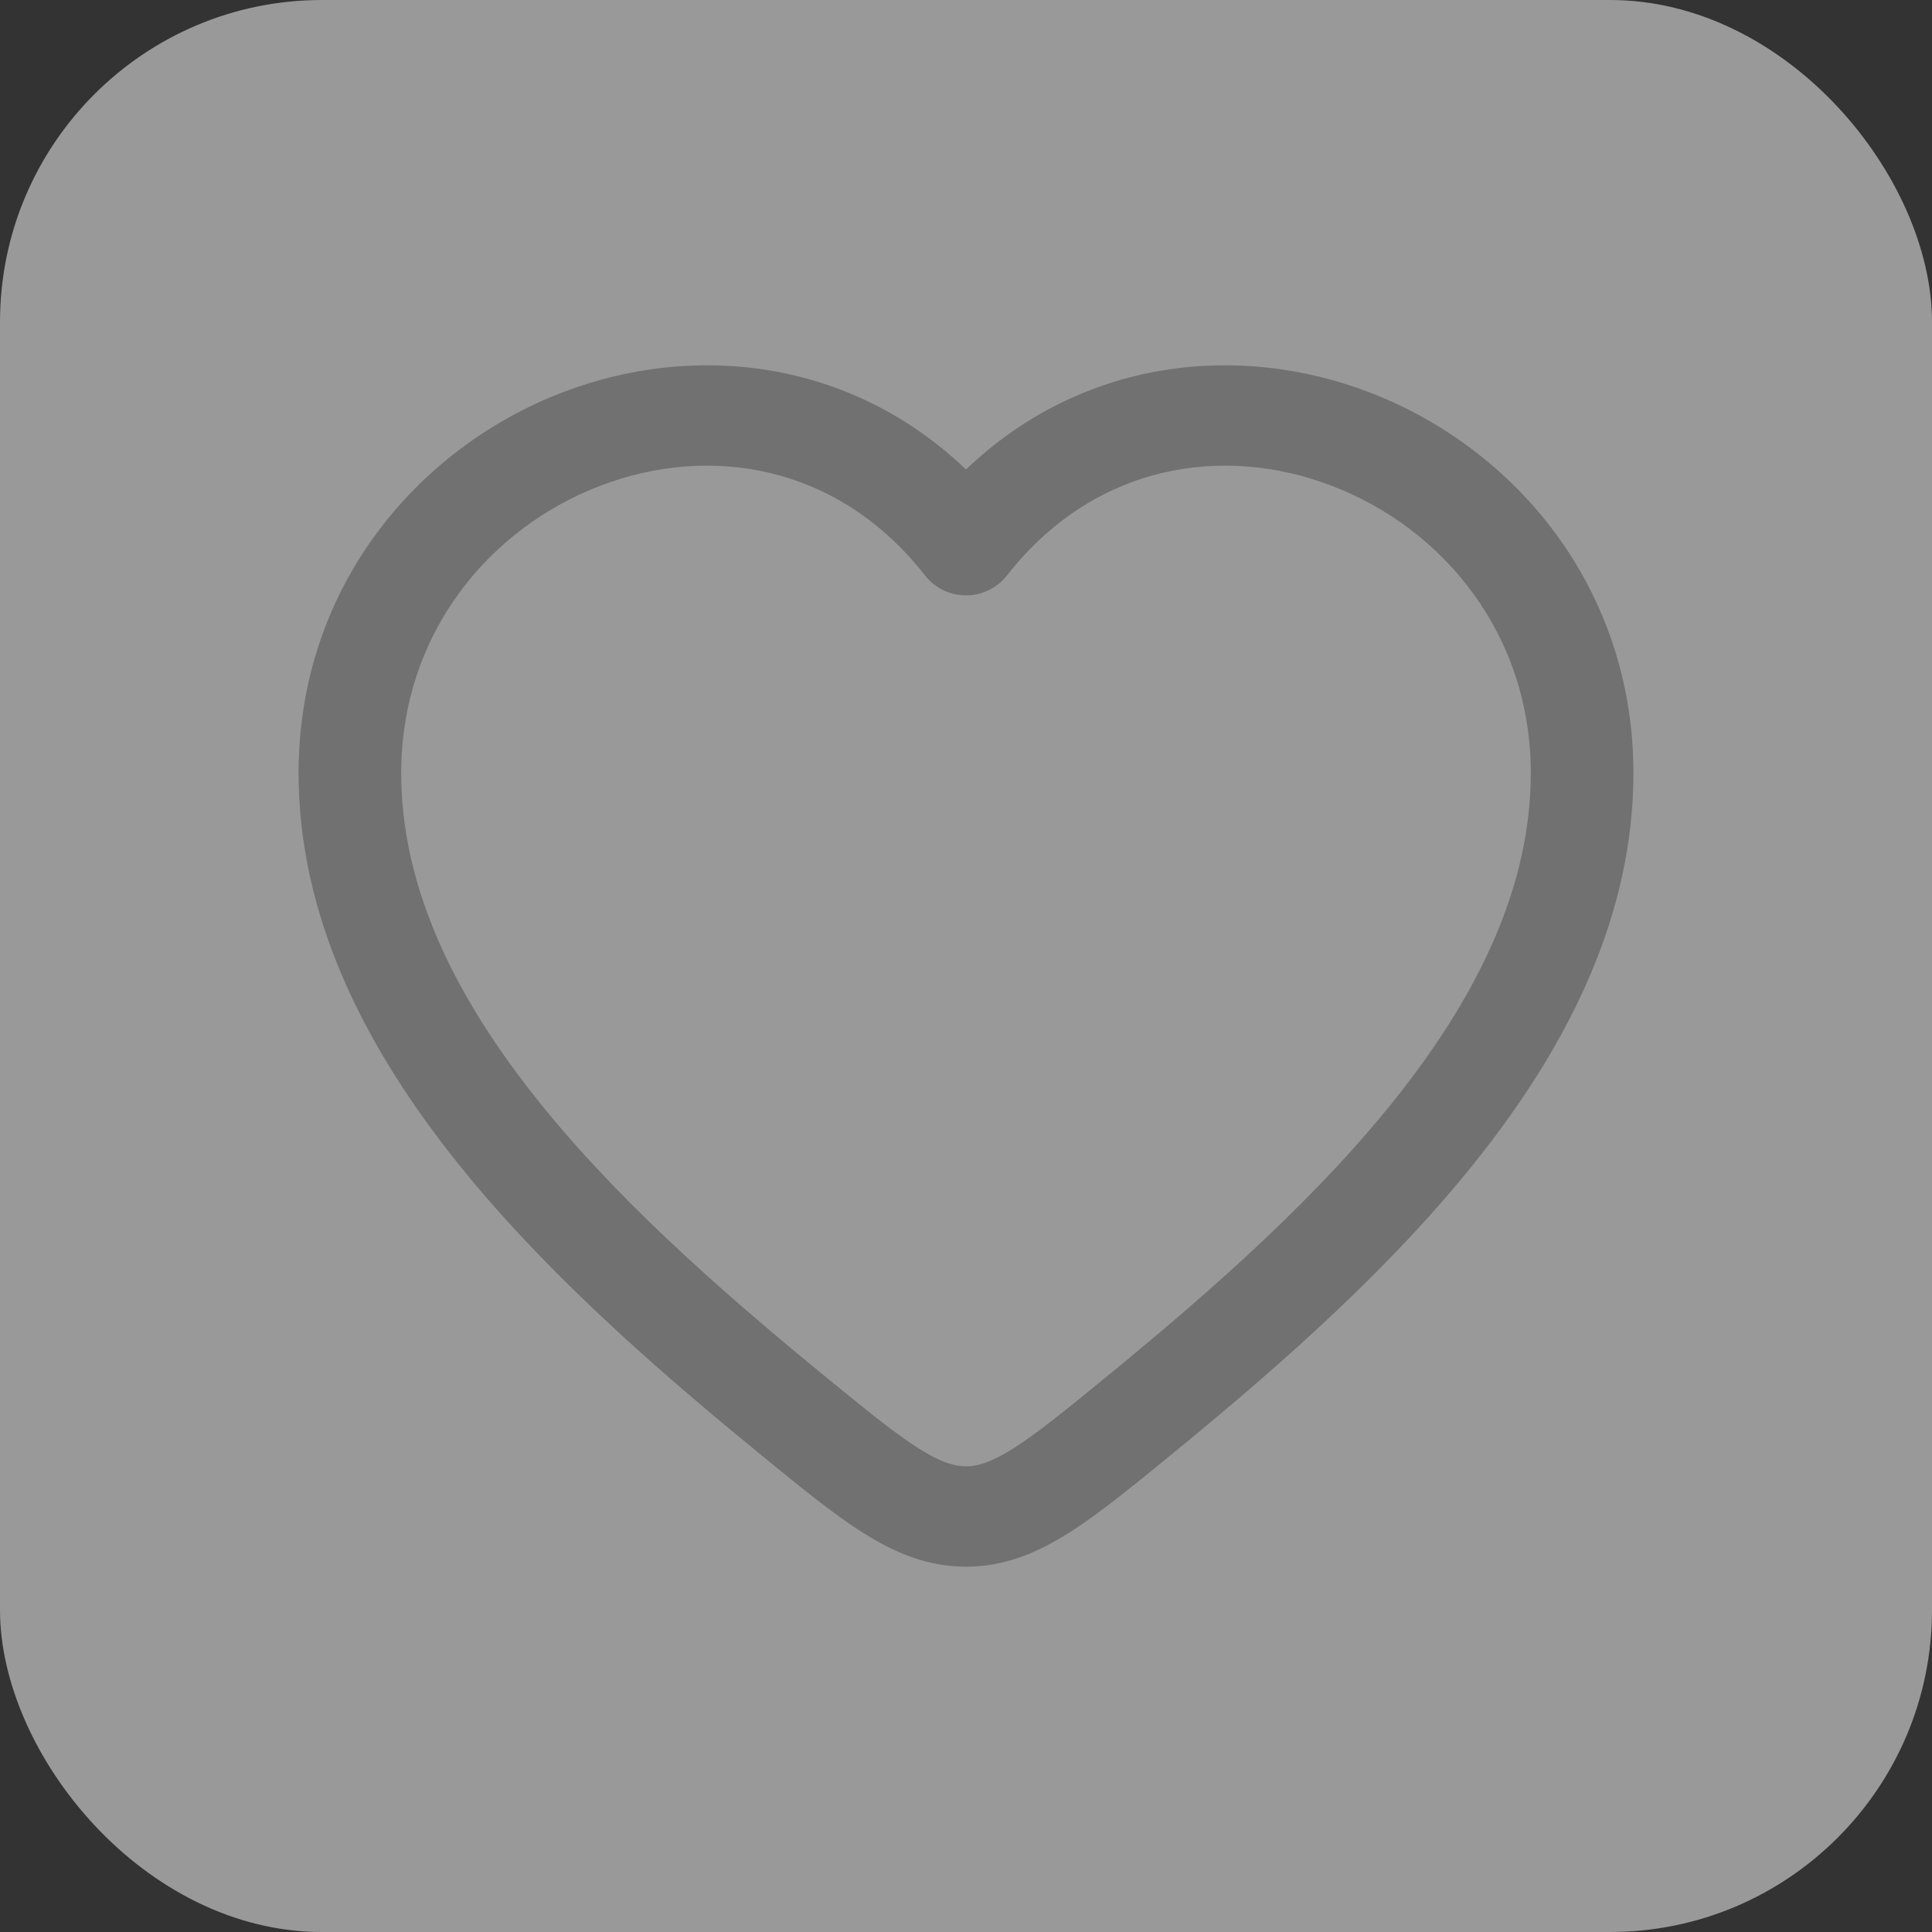 <svg width="24" height="24" viewBox="0 0 24 24" fill="none" xmlns="http://www.w3.org/2000/svg">
<rect x="0" y="0" width="24" height="24" fill="#333333" stroke="none"/>
<rect width="24" height="24" rx="4" fill="white" fill-opacity="0.5"/>
<path fill-rule="evenodd" clip-rule="evenodd" d="M7.45 6.037C6.077 6.564 4.984 7.872 4.984 9.603C4.984 10.973 5.602 12.287 6.591 13.555C7.58 14.823 8.9 15.993 10.218 17.072C10.755 17.512 11.114 17.804 11.412 17.993C11.697 18.172 11.861 18.215 12 18.215C12.139 18.215 12.303 18.172 12.588 17.993C12.886 17.804 13.245 17.512 13.782 17.072C15.1 15.993 16.42 14.823 17.409 13.555C18.398 12.287 19.016 10.973 19.016 9.603C19.016 7.872 17.922 6.564 16.55 6.037C15.19 5.514 13.59 5.765 12.507 7.151C12.386 7.305 12.199 7.396 12 7.396C11.801 7.396 11.614 7.305 11.493 7.151C10.41 5.765 8.81 5.514 7.45 6.037ZM12 5.832C10.557 4.453 8.612 4.249 6.983 4.876C5.167 5.574 3.709 7.314 3.709 9.603C3.709 11.351 4.497 12.927 5.577 14.311C6.656 15.695 8.067 16.939 9.4 18.029L9.43 18.054C9.929 18.462 10.347 18.805 10.72 19.04C11.115 19.29 11.522 19.462 12 19.462C12.478 19.462 12.885 19.29 13.28 19.04C13.653 18.805 14.071 18.462 14.57 18.054L14.6 18.029C15.932 16.939 17.344 15.695 18.423 14.311C19.503 12.927 20.291 11.351 20.291 9.603C20.291 7.314 18.833 5.574 17.017 4.876C15.388 4.249 13.443 4.453 12 5.832Z" fill="#717171"/>
</svg>
